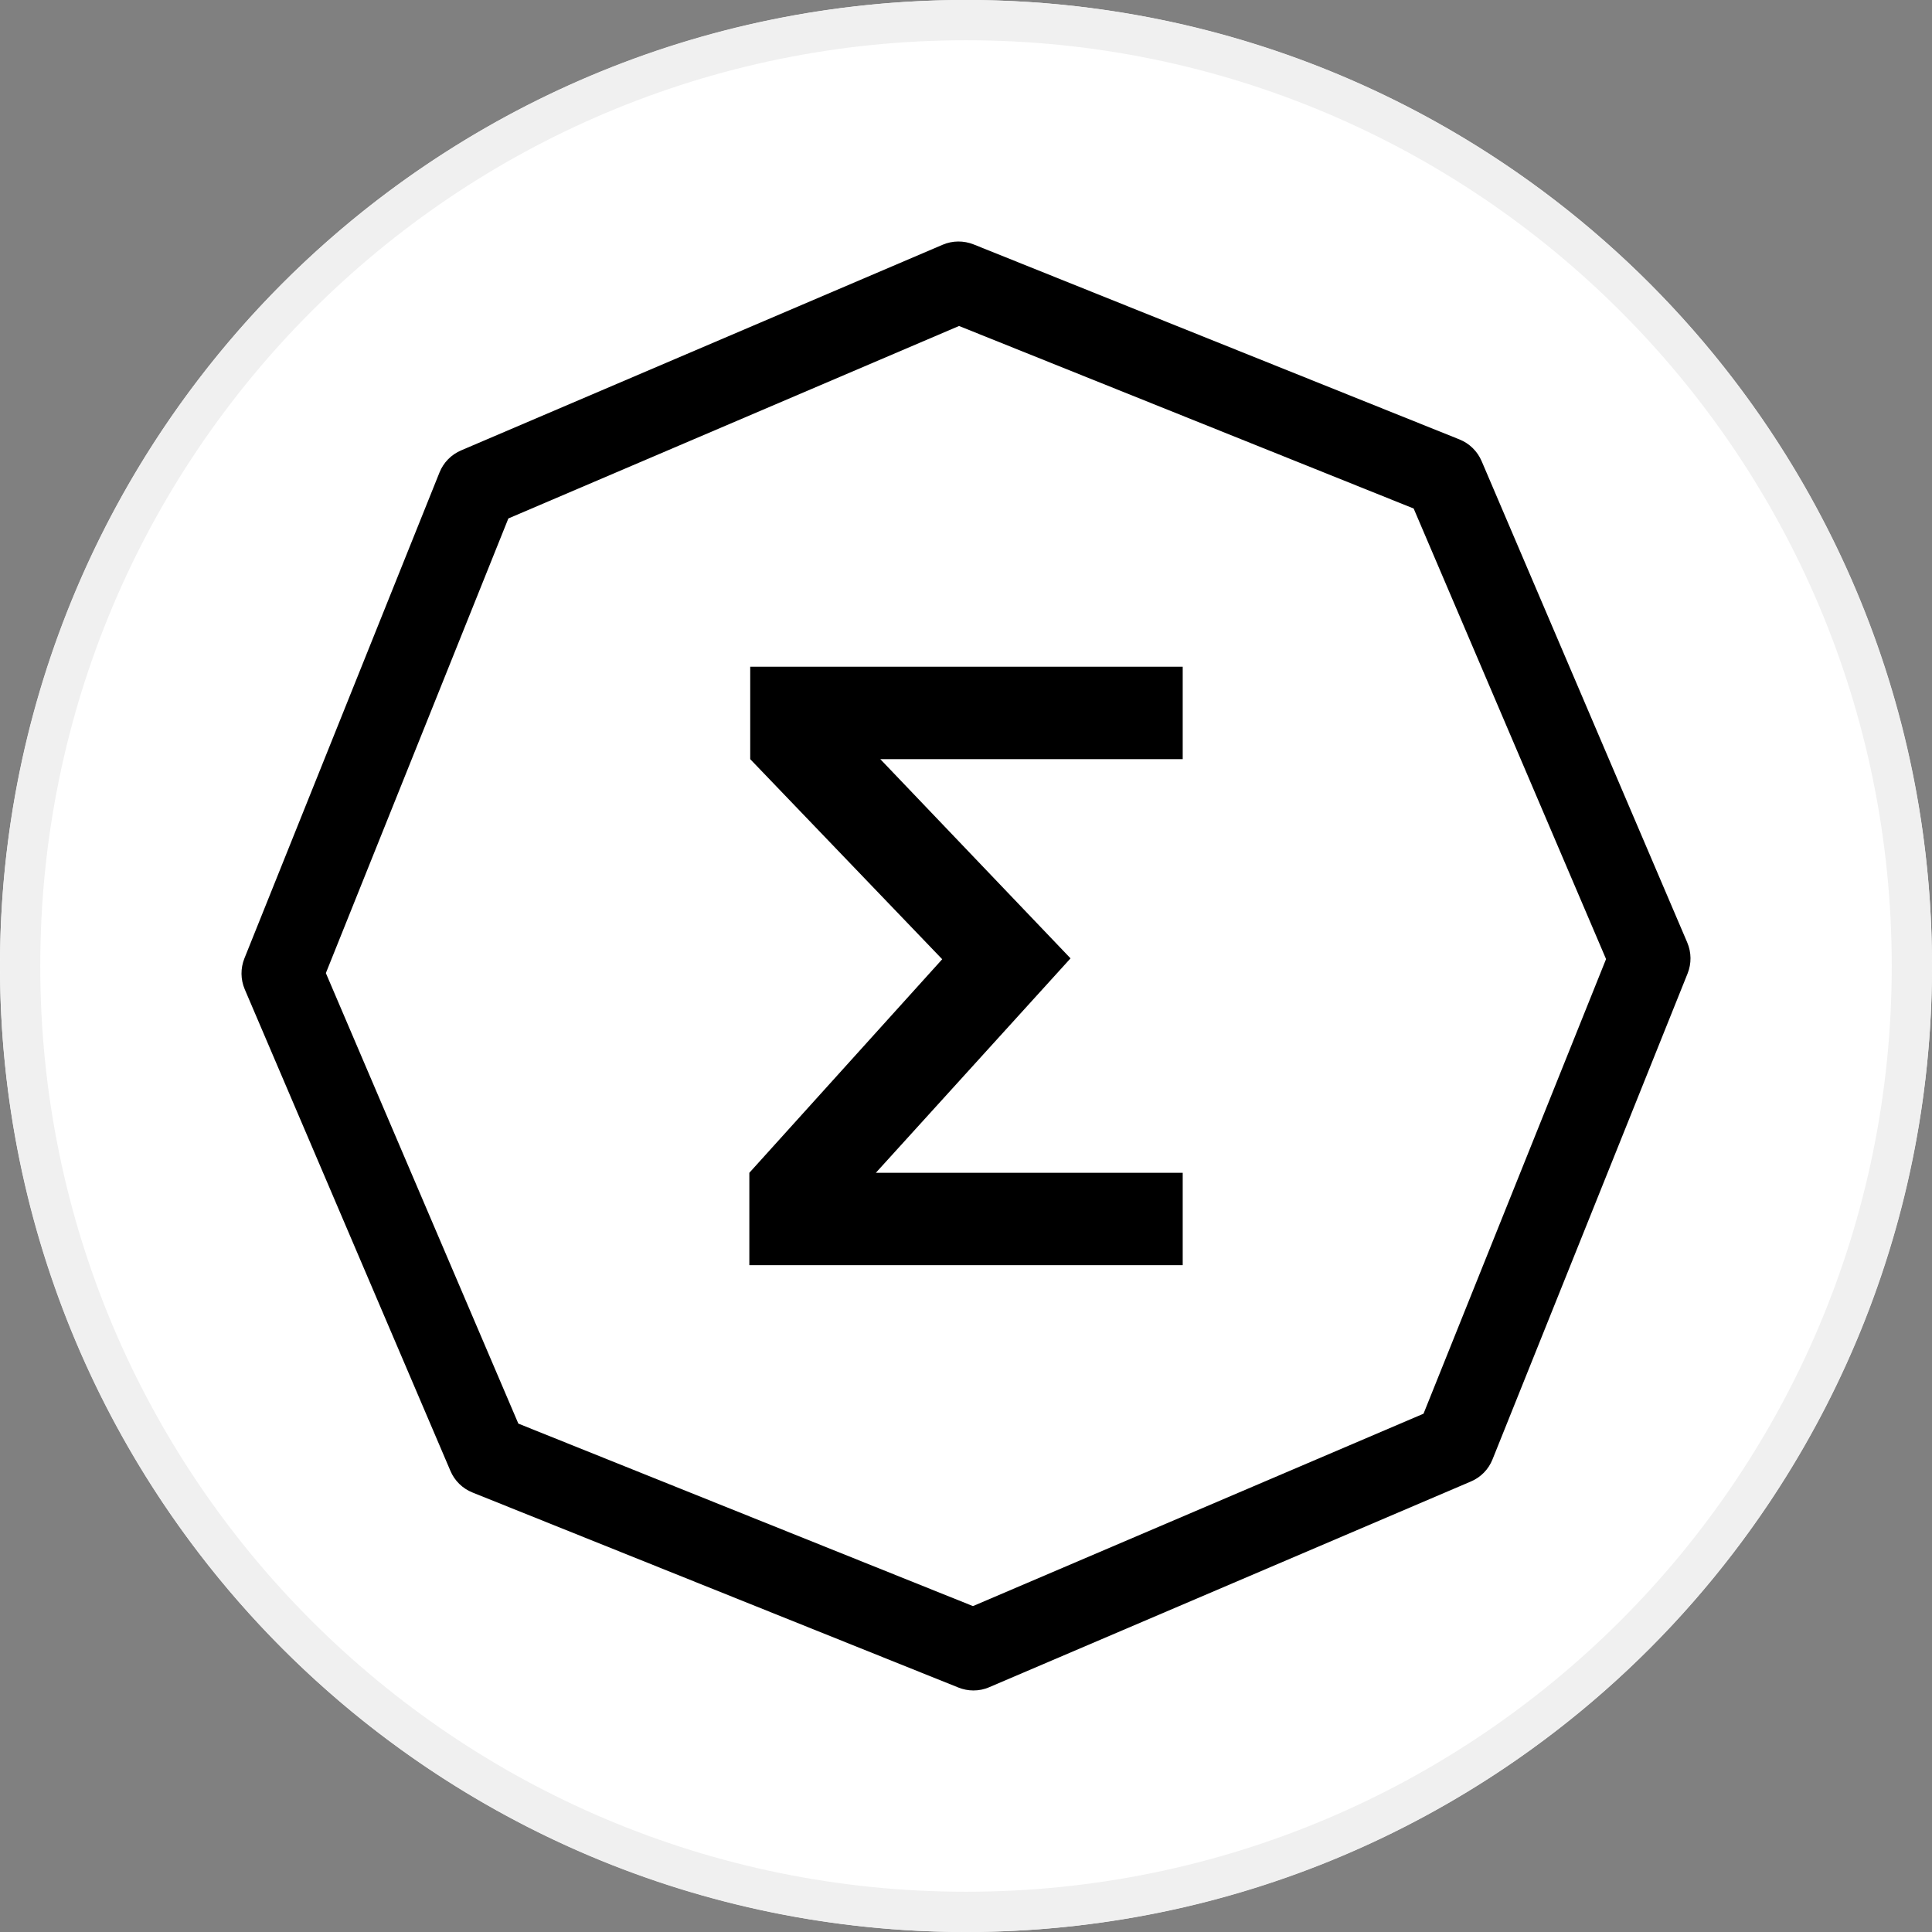 <?xml version="1.0" encoding="UTF-8"?>
<svg viewBox="0 0 48 48" version="1.1" xmlns="http://www.w3.org/2000/svg" xmlns:xlink="http://www.w3.org/1999/xlink">
    <rect x="0" y="0" width="48" height="48" fill="#808080" stroke="none"/>
    <g id="ergo" stroke="none" stroke-width="1" fill="none" fill-rule="evenodd">
        <rect id="ico-zone" fill-opacity="0" fill="#F9FBFD" x="0" y="0" width="48" height="48"></rect>
        <circle id="circle" fill="#FFFFFF" cx="24" cy="24" r="24"></circle>
        <path d="M24,48 C37.255,48 48,37.255 48,24 C48,10.745 37.255,0 24,0 C10.745,0 0,10.745 0,24 C0,37.255 10.745,48 24,48 Z M24,47 C11.297,47 1,36.703 1,24 C1,11.297 11.297,1 24,1 C36.703,1 47,11.297 47,24 C47,36.703 36.703,47 24,47 Z" id="border" fill="#F0F0F0" fill-rule="nonzero"></path>
        <path d="M12.878,35.369 L24.173,39.903 L35.367,35.123 L39.902,23.828 L35.122,12.634 L23.827,8.099 L12.63,12.881 L8.096,24.176 L12.878,35.369 Z M24.184,41.999 C24.057,41.999 23.929,41.974 23.81,41.926 L11.739,37.081 C11.492,36.982 11.293,36.788 11.19,36.542 L6.081,24.58 C5.976,24.334 5.973,24.058 6.073,23.809 L10.919,11.739 C11.018,11.491 11.212,11.293 11.458,11.189 L23.419,6.081 C23.665,5.975 23.943,5.974 24.191,6.073 L36.261,10.918 C36.508,11.017 36.706,11.211 36.811,11.457 L41.919,23.416 C42.024,23.663 42.027,23.939 41.927,24.188 L37.081,36.258 C36.983,36.506 36.789,36.704 36.542,36.808 L24.582,41.916 C24.454,41.973 24.32,41.999 24.184,41.999 Z M26.597,23.81 L21.76,29.138 L29.384,29.138 L29.384,31.433 L18.617,31.433 L18.617,29.138 L23.409,23.832 L18.639,18.861 L18.639,16.565 L29.384,16.565 L29.384,18.861 L21.871,18.861 L26.597,23.81 Z" fill="#000000" fill-rule="nonzero"></path>
    </g>
</svg>
